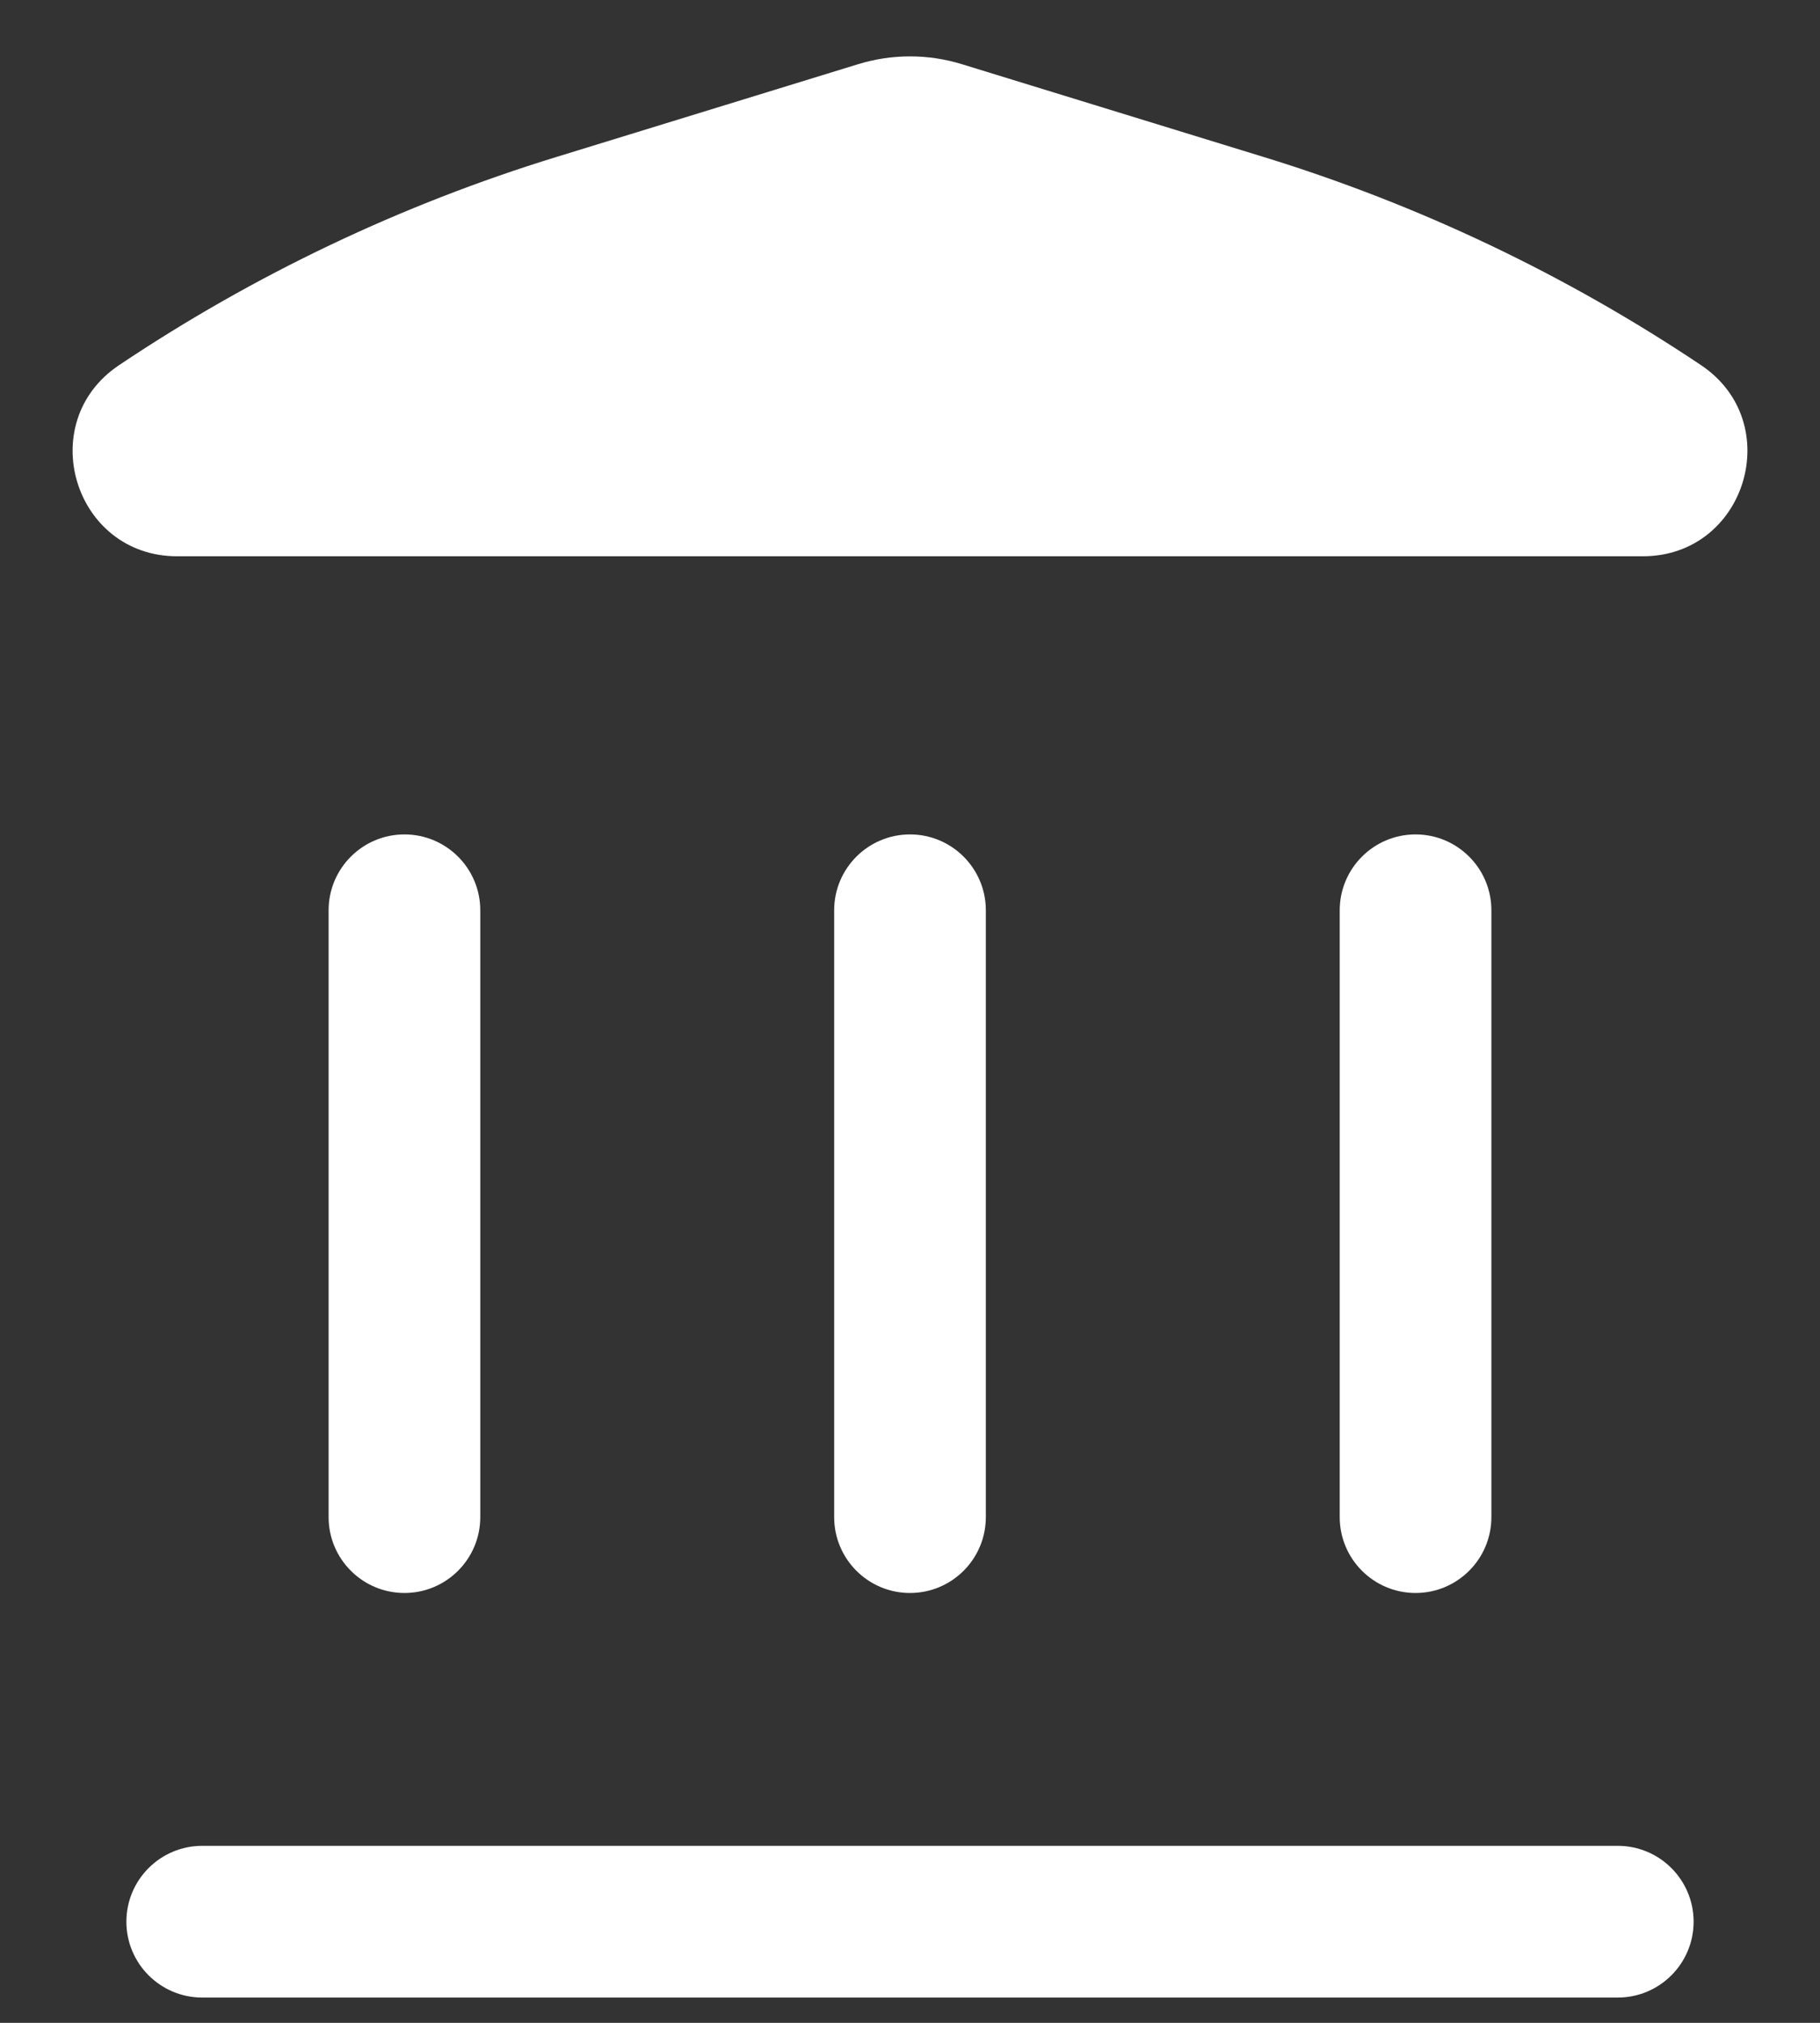 <?xml version="1.0" encoding="UTF-8"?>
<svg width="18px" height="20px" viewBox="0 0 18 20" version="1.1" xmlns="http://www.w3.org/2000/svg" xmlns:xlink="http://www.w3.org/1999/xlink">
    <rect x="0" y="0" width="18" height="20" fill="#333333" stroke="none"/>
    <title>Bank</title>
    <g id="页面-1" stroke="none" stroke-width="1" fill="none" fill-rule="evenodd">
        <g id="Bank" fill="#FFFFFF" fill-rule="nonzero">
            <path d="M9.511,0.634 C9.178,0.532 8.822,0.532 8.489,0.634 L5.503,1.552 C3.969,2.023 2.511,2.717 1.178,3.61 C0.33,4.177 0.732,5.5 1.752,5.5 L16.248,5.5 C17.268,5.5 17.67,4.177 16.823,3.61 C15.489,2.717 14.031,2.023 12.497,1.552 L9.511,0.634 Z" id="路径"></path>
            <path d="M1.25,19 C1.25,18.586 1.586,18.25 2,18.25 L16,18.25 C16.414,18.25 16.75,18.586 16.75,19 C16.75,19.414 16.414,19.75 16,19.75 L2,19.75 C1.586,19.75 1.25,19.414 1.25,19 Z" id="路径"></path>
            <path d="M3.25,15 C3.25,15.414 3.586,15.75 4,15.75 C4.414,15.75 4.75,15.414 4.75,15 L4.75,9 C4.75,8.586 4.414,8.25 4,8.25 C3.586,8.25 3.25,8.586 3.25,9 L3.25,15 Z" id="路径"></path>
            <path d="M9,15.75 C8.586,15.75 8.25,15.414 8.25,15 L8.25,9 C8.25,8.586 8.586,8.25 9,8.25 C9.414,8.25 9.75,8.586 9.75,9 L9.75,15 C9.75,15.414 9.414,15.75 9,15.75 Z" id="路径"></path>
            <path d="M13.25,15 C13.25,15.414 13.586,15.75 14,15.75 C14.414,15.75 14.75,15.414 14.75,15 L14.75,9 C14.75,8.586 14.414,8.25 14,8.25 C13.586,8.25 13.25,8.586 13.25,9 L13.25,15 Z" id="路径"></path>
        </g>
    </g>
</svg>